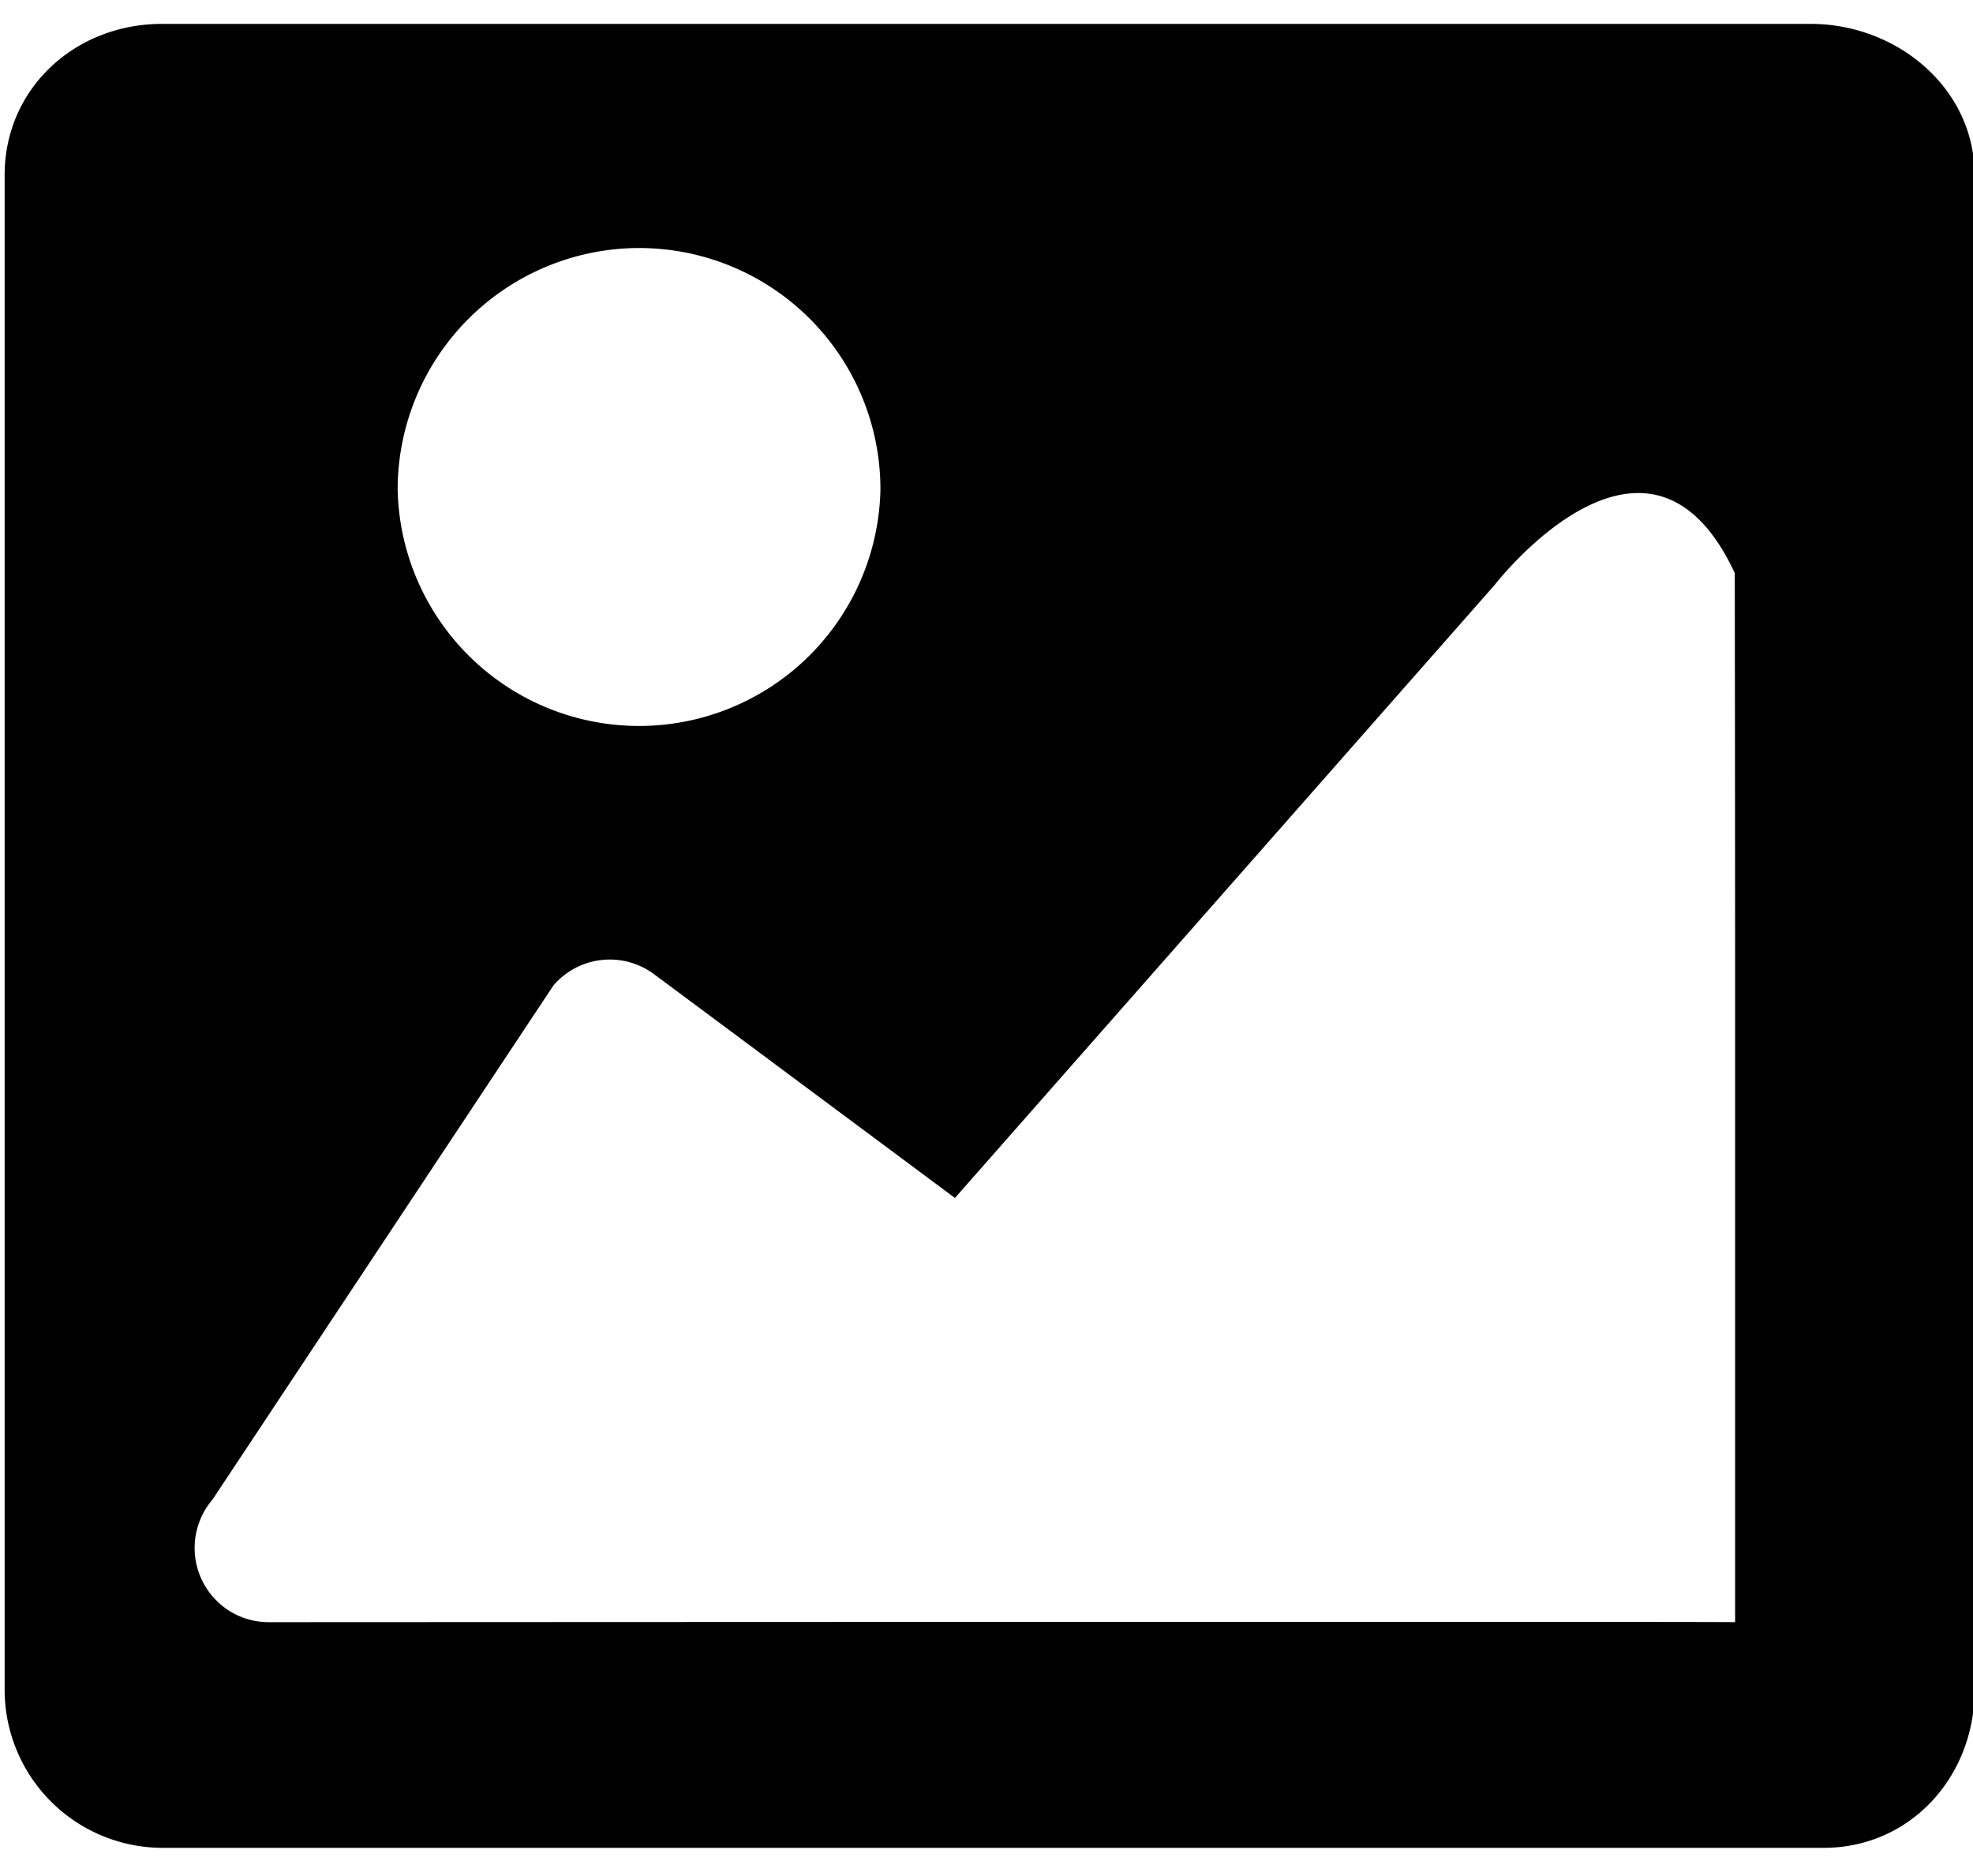 <?xml version="1.0" standalone="no"?><!DOCTYPE svg PUBLIC "-//W3C//DTD SVG 1.1//EN" "http://www.w3.org/Graphics/SVG/1.1/DTD/svg11.dtd"><svg t="1577427081179" class="icon" viewBox="0 0 1077 1024" version="1.1" xmlns="http://www.w3.org/2000/svg" p-id="2156" width="883.477" height="840" xmlns:xlink="http://www.w3.org/1999/xlink"><defs><style type="text/css"></style></defs><path d="M988.429 13.043H88.387C41.041 13.043 2.533 48.236 2.533 95.582v826.934A86.312 86.312 0 0 0 88.387 1008.64h907.156c47.158 0 82.324-38.75 82.324-86.124V95.582C1077.895 48.209 1035.587 13.043 988.429 13.043z m-639.596 122.341a131.719 131.719 0 0 1 131.773 131.773 131.8 131.8 0 0 1-263.545 0 131.988 131.988 0 0 1 131.773-131.773z m-202.105 750.08c-9.243 0-18.728-3.153-26.301-9.674a40.637 40.637 0 0 1-4.419-57.263l186.099-280.63a40.529 40.529 0 0 1 54.946-6.117l164.217 122.125 294.535-334.525c13.878-17.489 87.768-99.813 131.153-6.548 0-0.189 0.189 123.581 0.189 249.91v322.722c-0.62-0.404-799.987 0-800.418 0z" p-id="2157"></path></svg>